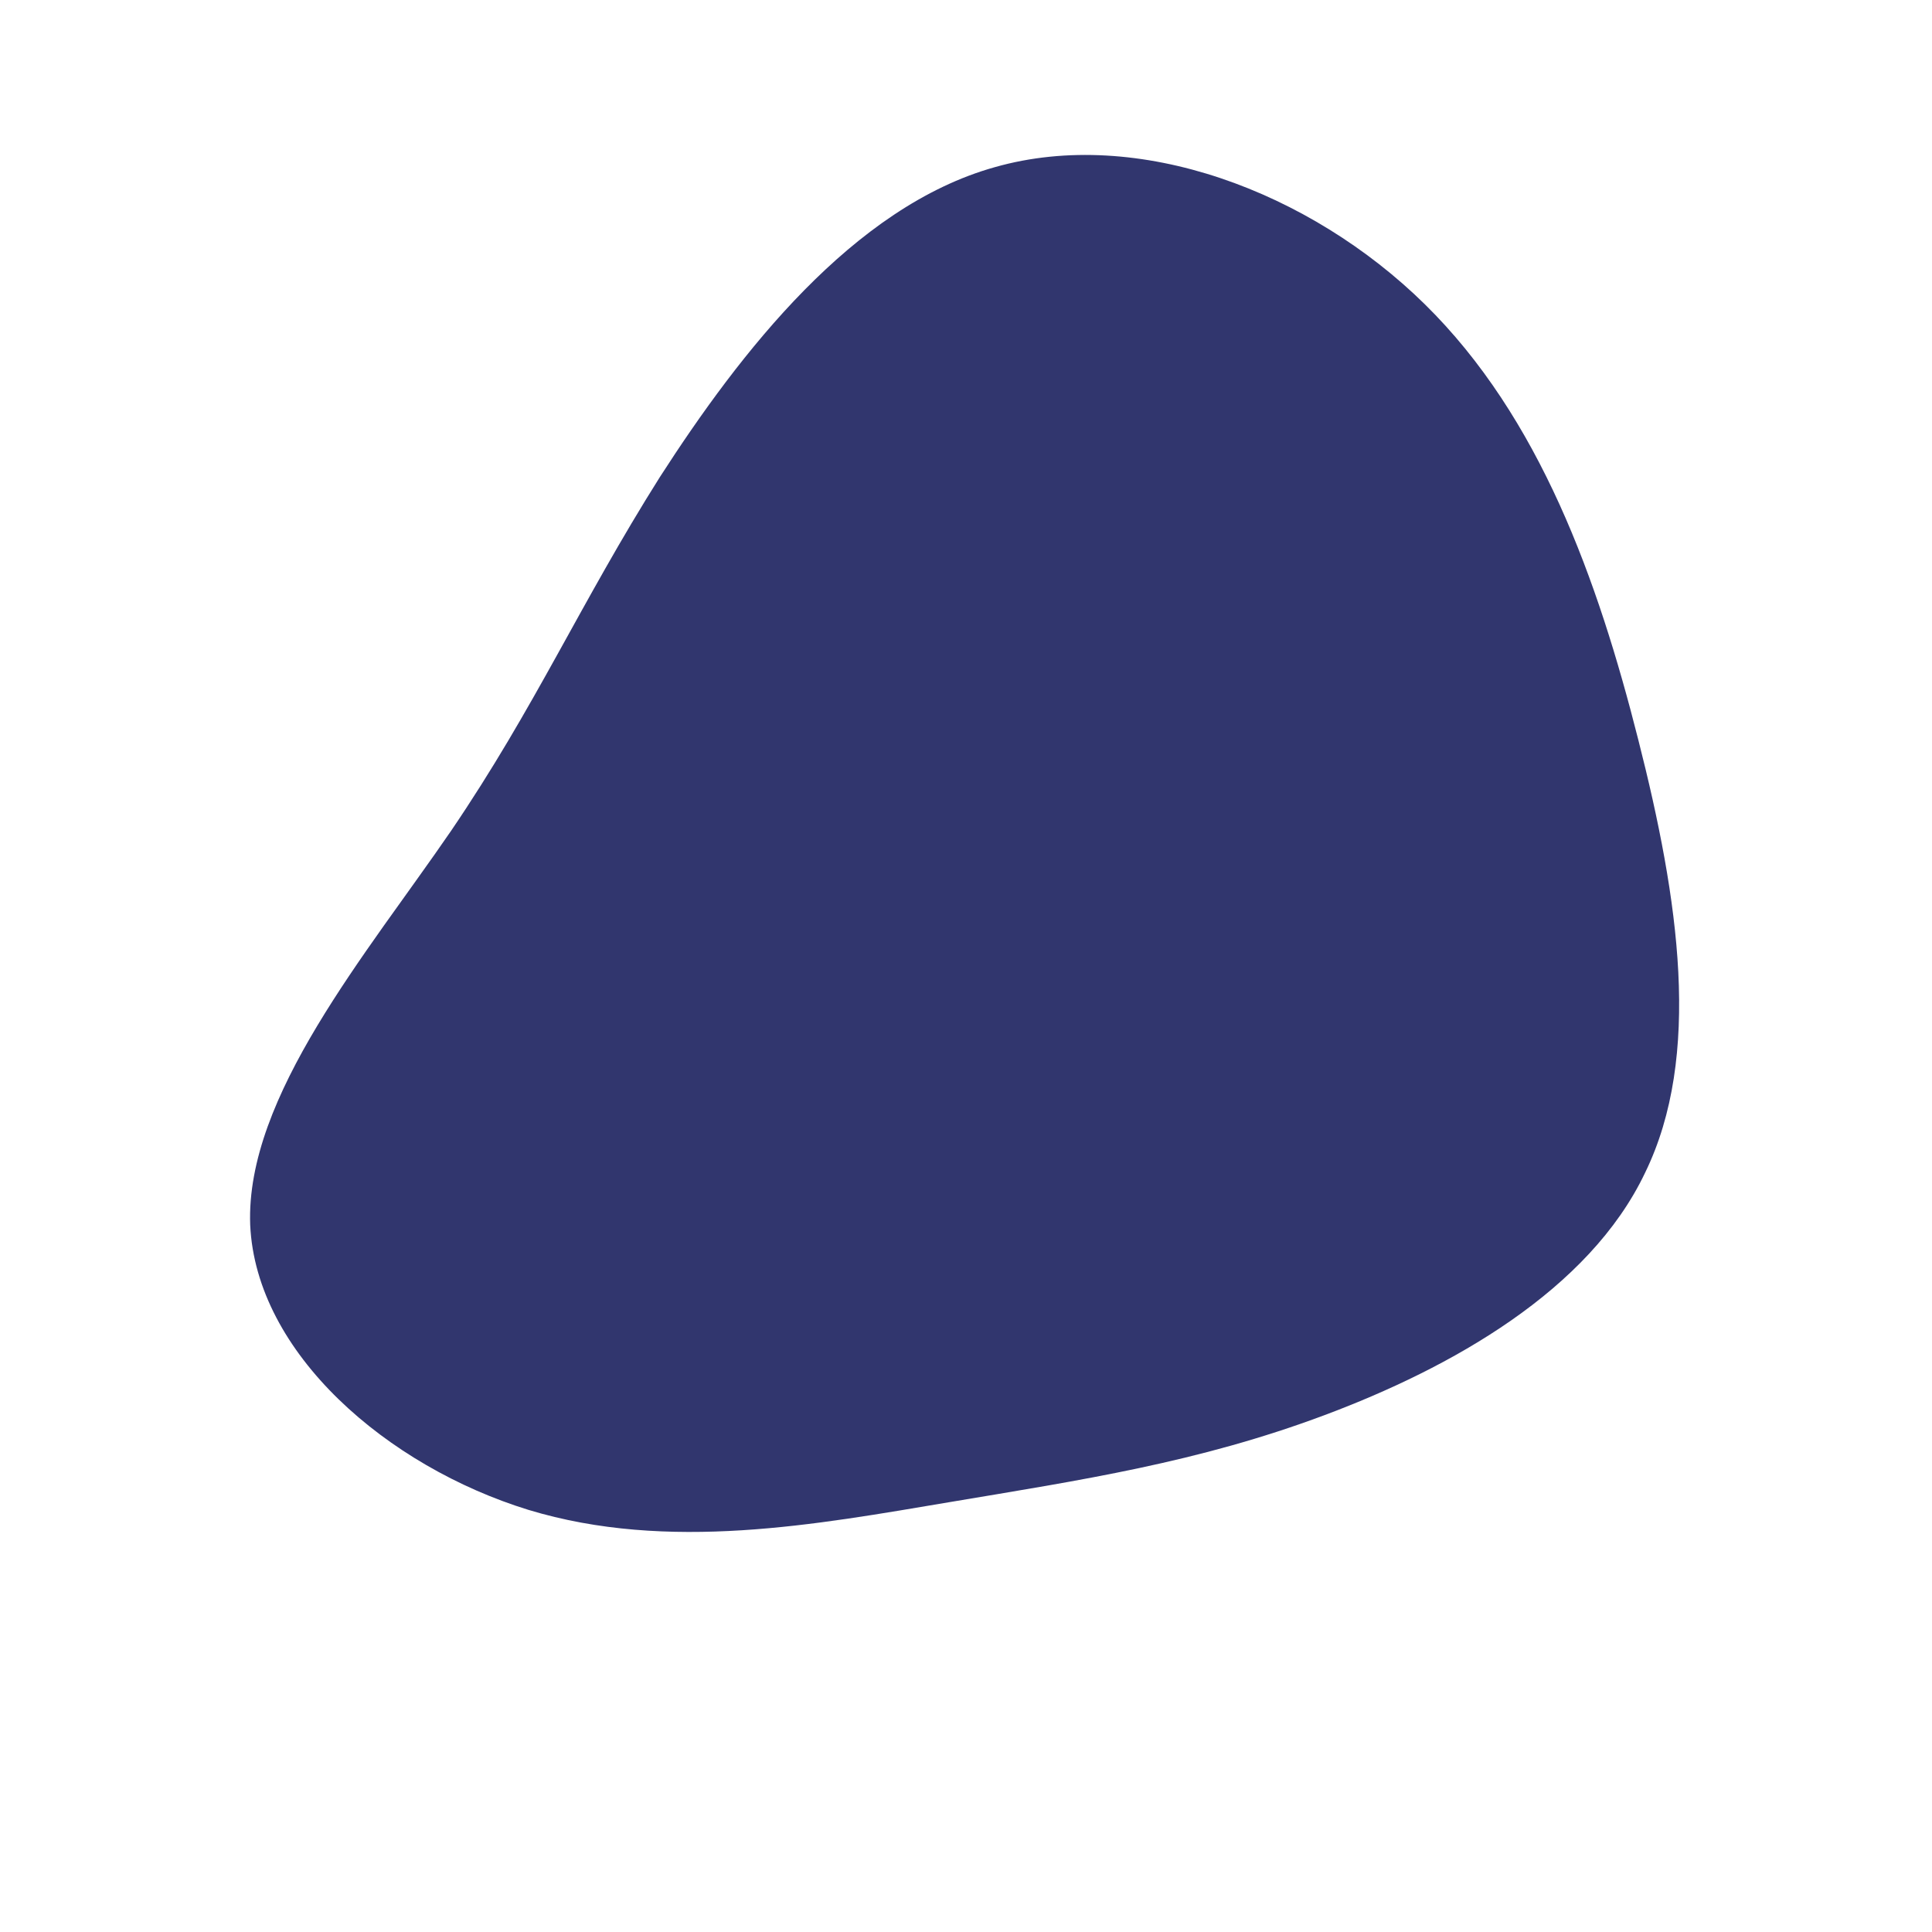 <?xml version="1.0" standalone="no"?>
<svg viewBox="0 0 200 200" xmlns="http://www.w3.org/2000/svg">
  <path fill="#31366E" d="M47.5,-68.5C59.4,-56.8,65.4,-40,69.6,-23.4C73.8,-6.9,76.2,9.3,70.3,21.4C64.5,33.6,50.2,41.6,37.1,46.5C24,51.4,12,53.2,-1.7,55.5C-15.4,57.8,-30.8,60.7,-45.3,56.3C-59.9,51.8,-73.5,40.1,-74.1,26.8C-74.6,13.5,-62,-1.3,-53.3,-14C-44.6,-26.8,-39.9,-37.6,-31.7,-50.6C-23.4,-63.5,-11.7,-78.6,3,-82.7C17.8,-86.9,35.6,-80.2,47.5,-68.5Z" transform="translate(100 100)" />
</svg>

